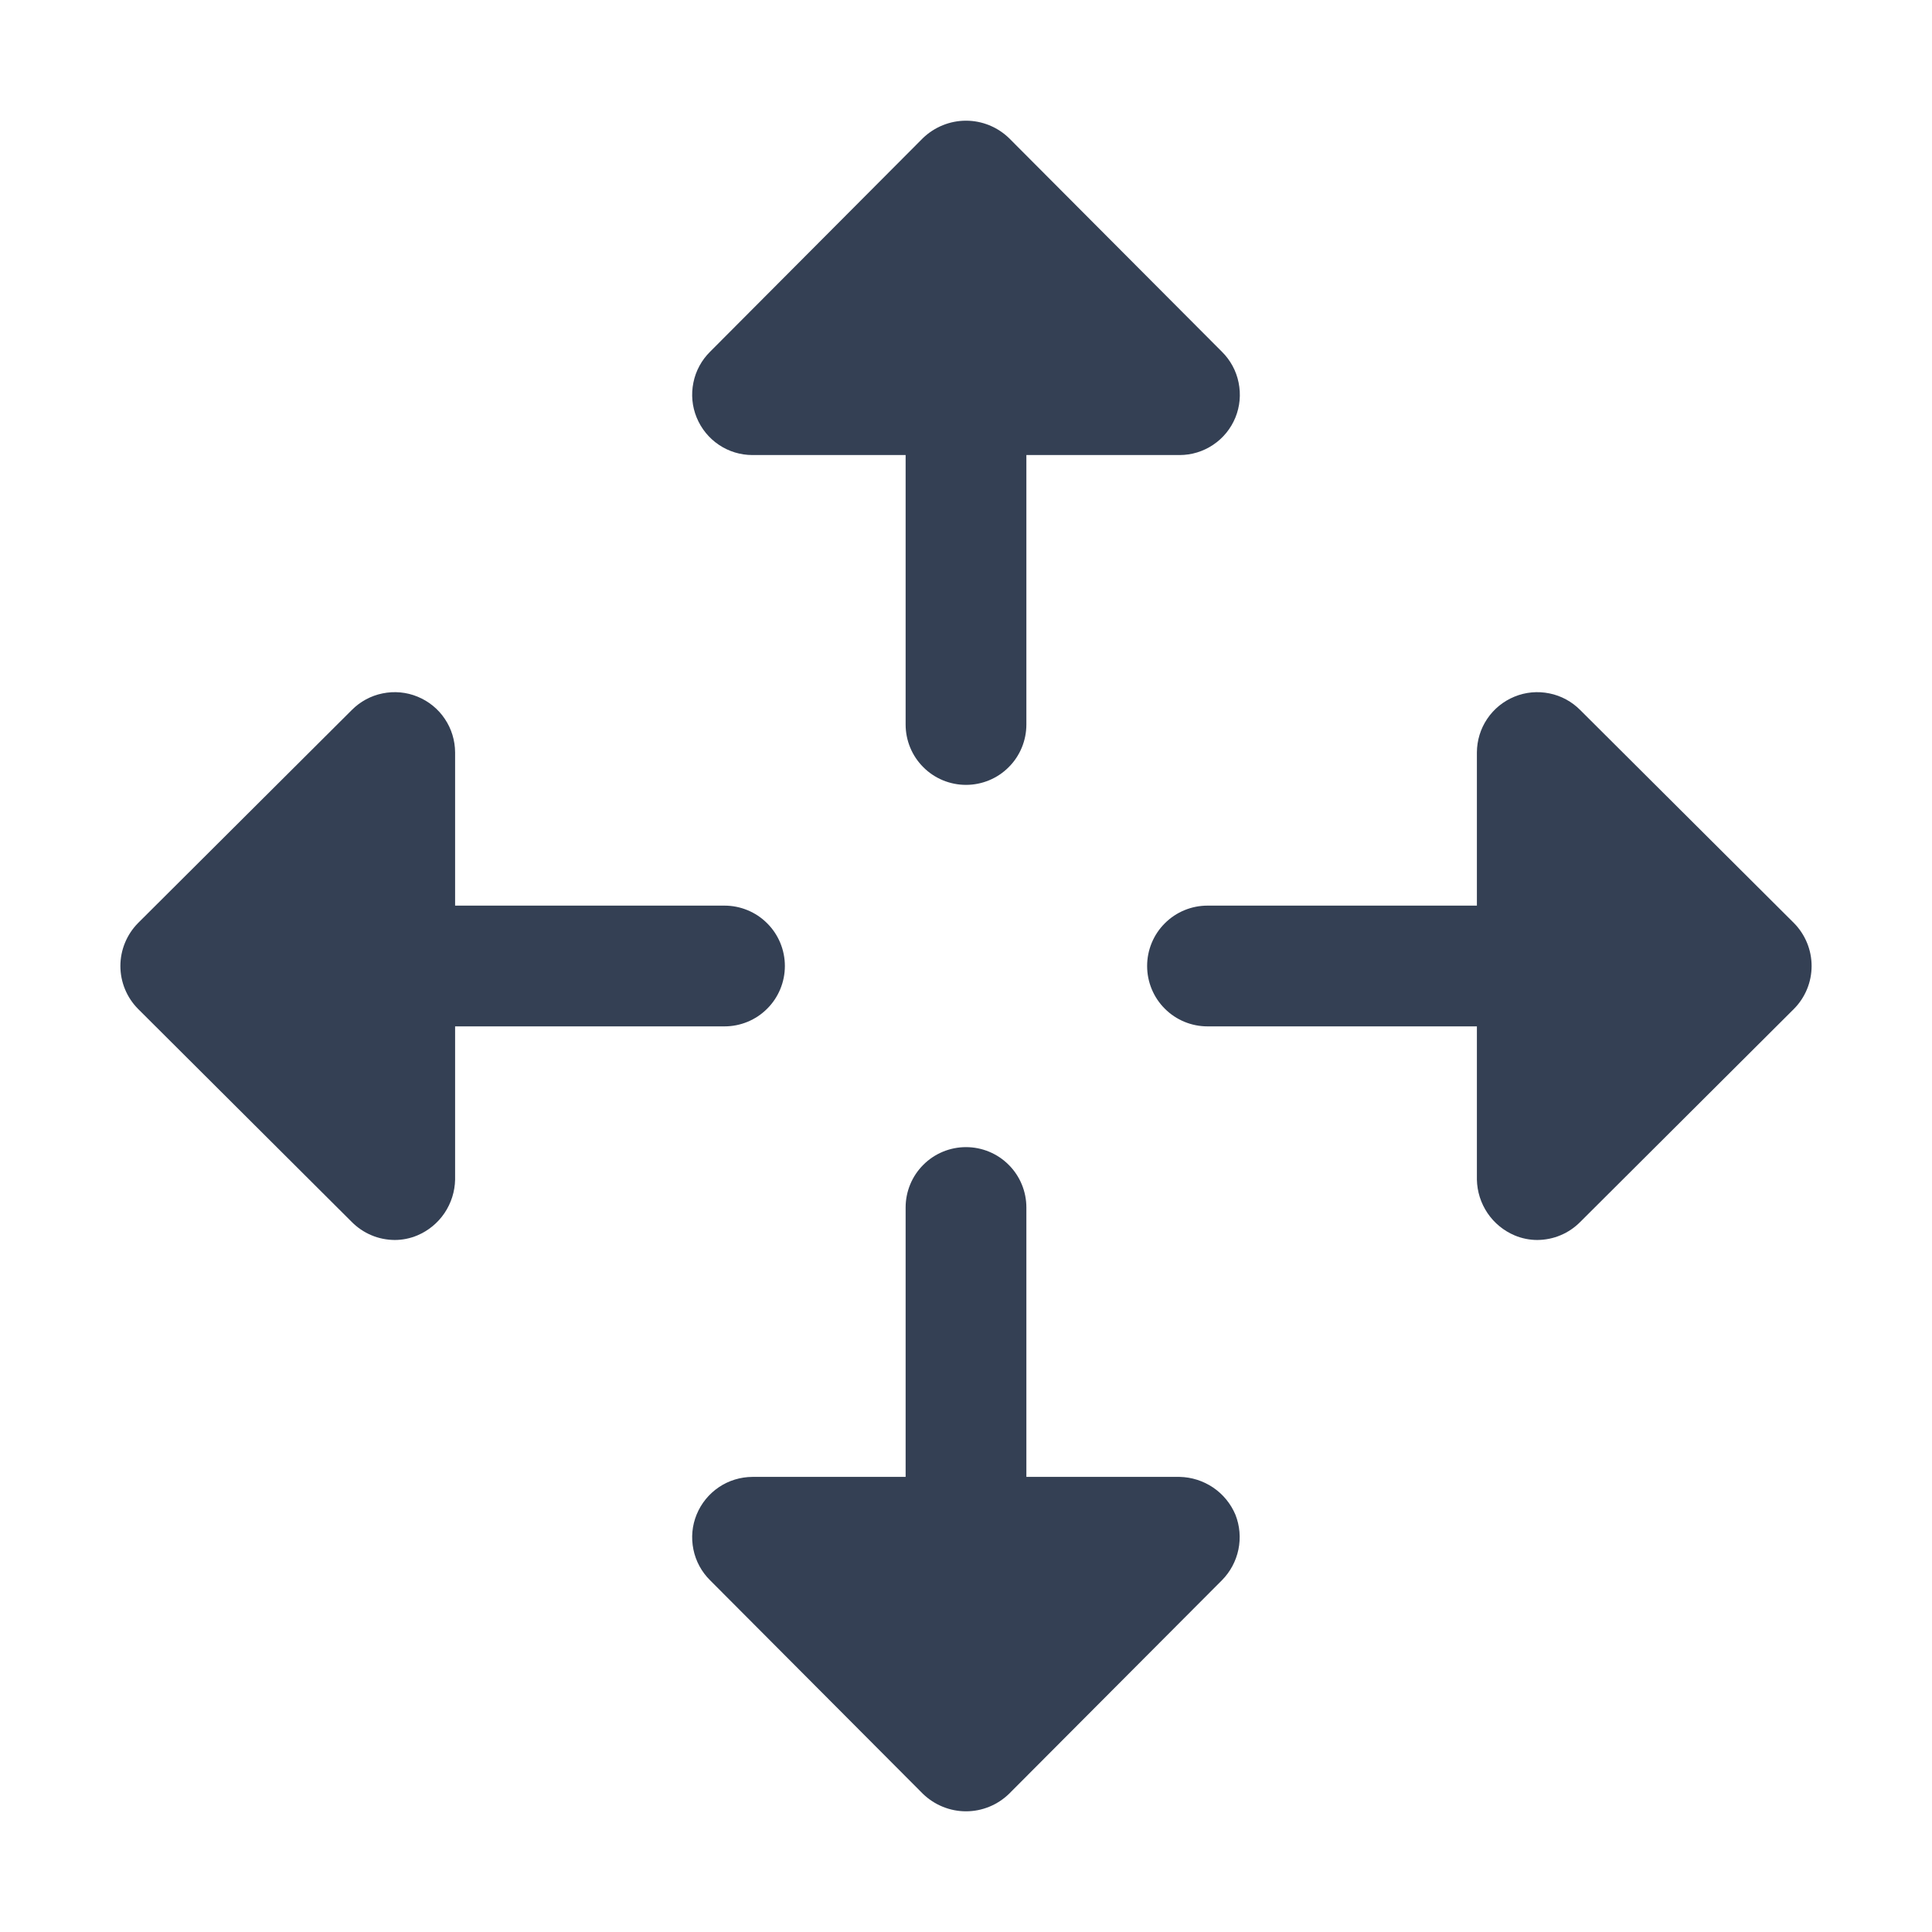 <svg width="32" height="32" viewBox="0 0 32 32" fill="none" xmlns="http://www.w3.org/2000/svg">
<path d="M20.462 25.087C20.535 25.271 20.552 25.472 20.512 25.665C20.472 25.858 20.377 26.035 20.238 26.175L16.712 29.712C16.521 29.897 16.266 30.001 16 30.001C15.734 30.001 15.479 29.897 15.287 29.712L11.762 26.175C11.621 26.036 11.524 25.858 11.485 25.664C11.445 25.469 11.463 25.268 11.539 25.084C11.614 24.901 11.742 24.744 11.906 24.633C12.07 24.522 12.264 24.463 12.463 24.462H15V20C15 19.735 15.105 19.48 15.293 19.293C15.48 19.105 15.735 19 16 19C16.265 19 16.52 19.105 16.707 19.293C16.895 19.48 17 19.735 17 20V24.462H19.538C19.736 24.466 19.928 24.527 20.093 24.638C20.257 24.749 20.385 24.905 20.462 25.087ZM12.463 7.537H15V12C15 12.265 15.105 12.52 15.293 12.707C15.48 12.895 15.735 13 16 13C16.265 13 16.52 12.895 16.707 12.707C16.895 12.52 17 12.265 17 12V7.537H19.538C19.736 7.537 19.93 7.478 20.094 7.367C20.259 7.257 20.387 7.099 20.462 6.916C20.537 6.732 20.555 6.531 20.515 6.336C20.476 6.142 20.379 5.964 20.238 5.825L16.712 2.287C16.521 2.103 16.266 1.999 16 1.999C15.734 1.999 15.479 2.103 15.287 2.287L11.762 5.825C11.621 5.964 11.524 6.142 11.485 6.336C11.445 6.531 11.463 6.732 11.539 6.916C11.614 7.099 11.742 7.257 11.906 7.367C12.07 7.478 12.264 7.537 12.463 7.537ZM12 17C12.265 17 12.52 16.895 12.707 16.707C12.895 16.52 13 16.265 13 16C13 15.735 12.895 15.48 12.707 15.293C12.52 15.105 12.265 15 12 15H7.538V12.463C7.537 12.264 7.478 12.07 7.367 11.906C7.257 11.741 7.099 11.614 6.916 11.539C6.732 11.463 6.531 11.445 6.336 11.485C6.142 11.524 5.964 11.621 5.825 11.762L2.288 15.287C2.1 15.477 1.994 15.733 1.994 16C1.994 16.267 2.1 16.523 2.288 16.712L5.825 20.238C5.918 20.332 6.029 20.408 6.151 20.459C6.273 20.511 6.405 20.537 6.538 20.538C6.666 20.538 6.794 20.512 6.913 20.462C7.095 20.385 7.251 20.257 7.362 20.093C7.473 19.928 7.534 19.736 7.538 19.538V17H12ZM29.712 15.287L26.175 11.762C26.036 11.621 25.858 11.524 25.664 11.485C25.469 11.445 25.268 11.463 25.084 11.539C24.901 11.614 24.744 11.741 24.633 11.906C24.522 12.07 24.463 12.264 24.462 12.463V15H20C19.735 15 19.48 15.105 19.293 15.293C19.105 15.48 19 15.735 19 16C19 16.265 19.105 16.52 19.293 16.707C19.48 16.895 19.735 17 20 17H24.462V19.538C24.466 19.736 24.527 19.928 24.638 20.093C24.749 20.257 24.905 20.385 25.087 20.462C25.206 20.512 25.334 20.538 25.462 20.538C25.595 20.537 25.727 20.511 25.849 20.459C25.971 20.408 26.082 20.332 26.175 20.238L29.712 16.712C29.9 16.523 30.006 16.267 30.006 16C30.006 15.733 29.9 15.477 29.712 15.287Z" fill="#344054"/>
</svg>
